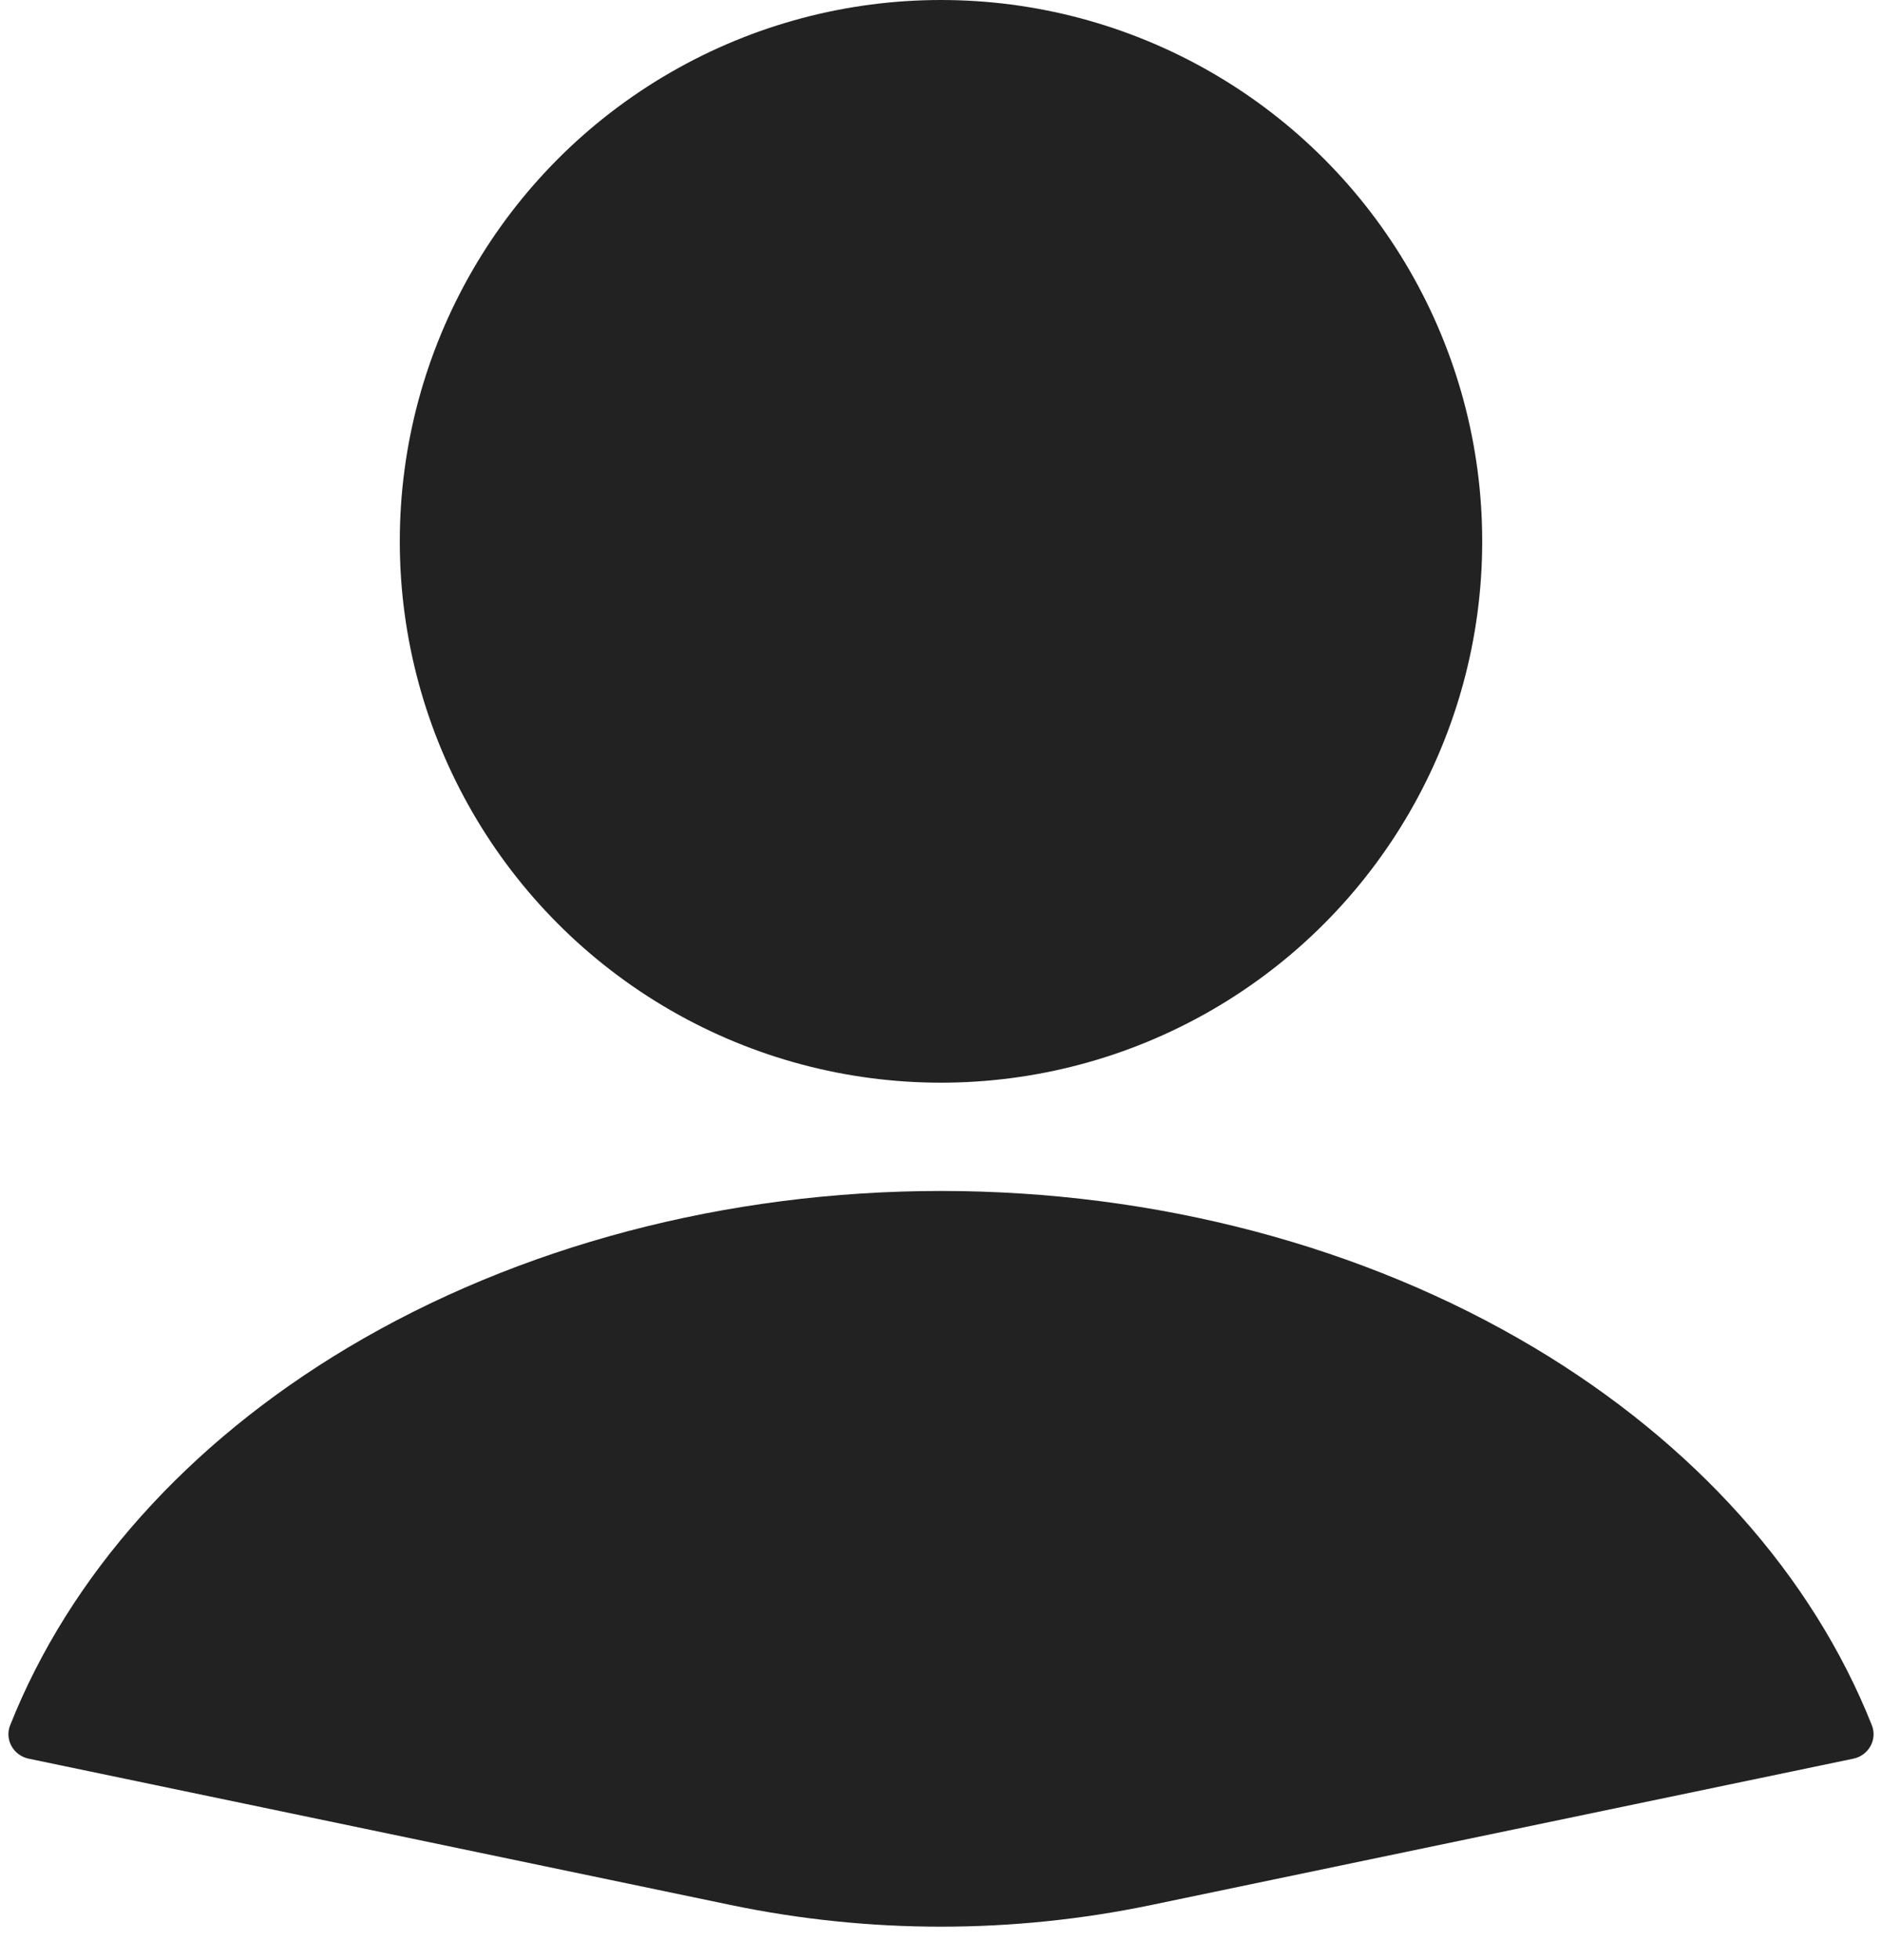 <svg width="73" height="76" viewBox="0 0 73 76" fill="none" xmlns="http://www.w3.org/2000/svg">
<path d="M71.889 68.2C72.478 68.077 72.828 67.464 72.606 66.904C70.299 61.093 65.726 55.972 59.504 52.258C52.904 48.32 44.818 46.185 36.5 46.185C28.182 46.185 20.096 48.32 13.496 52.258C7.274 55.972 2.701 61.093 0.394 66.904C0.172 67.464 0.522 68.077 1.111 68.2L28.339 73.874C33.722 74.996 39.278 74.996 44.661 73.874L71.889 68.2Z" fill="#222222"/>
<circle cx="36.5" cy="20.993" r="20.993" fill="#222222"/>
</svg>
